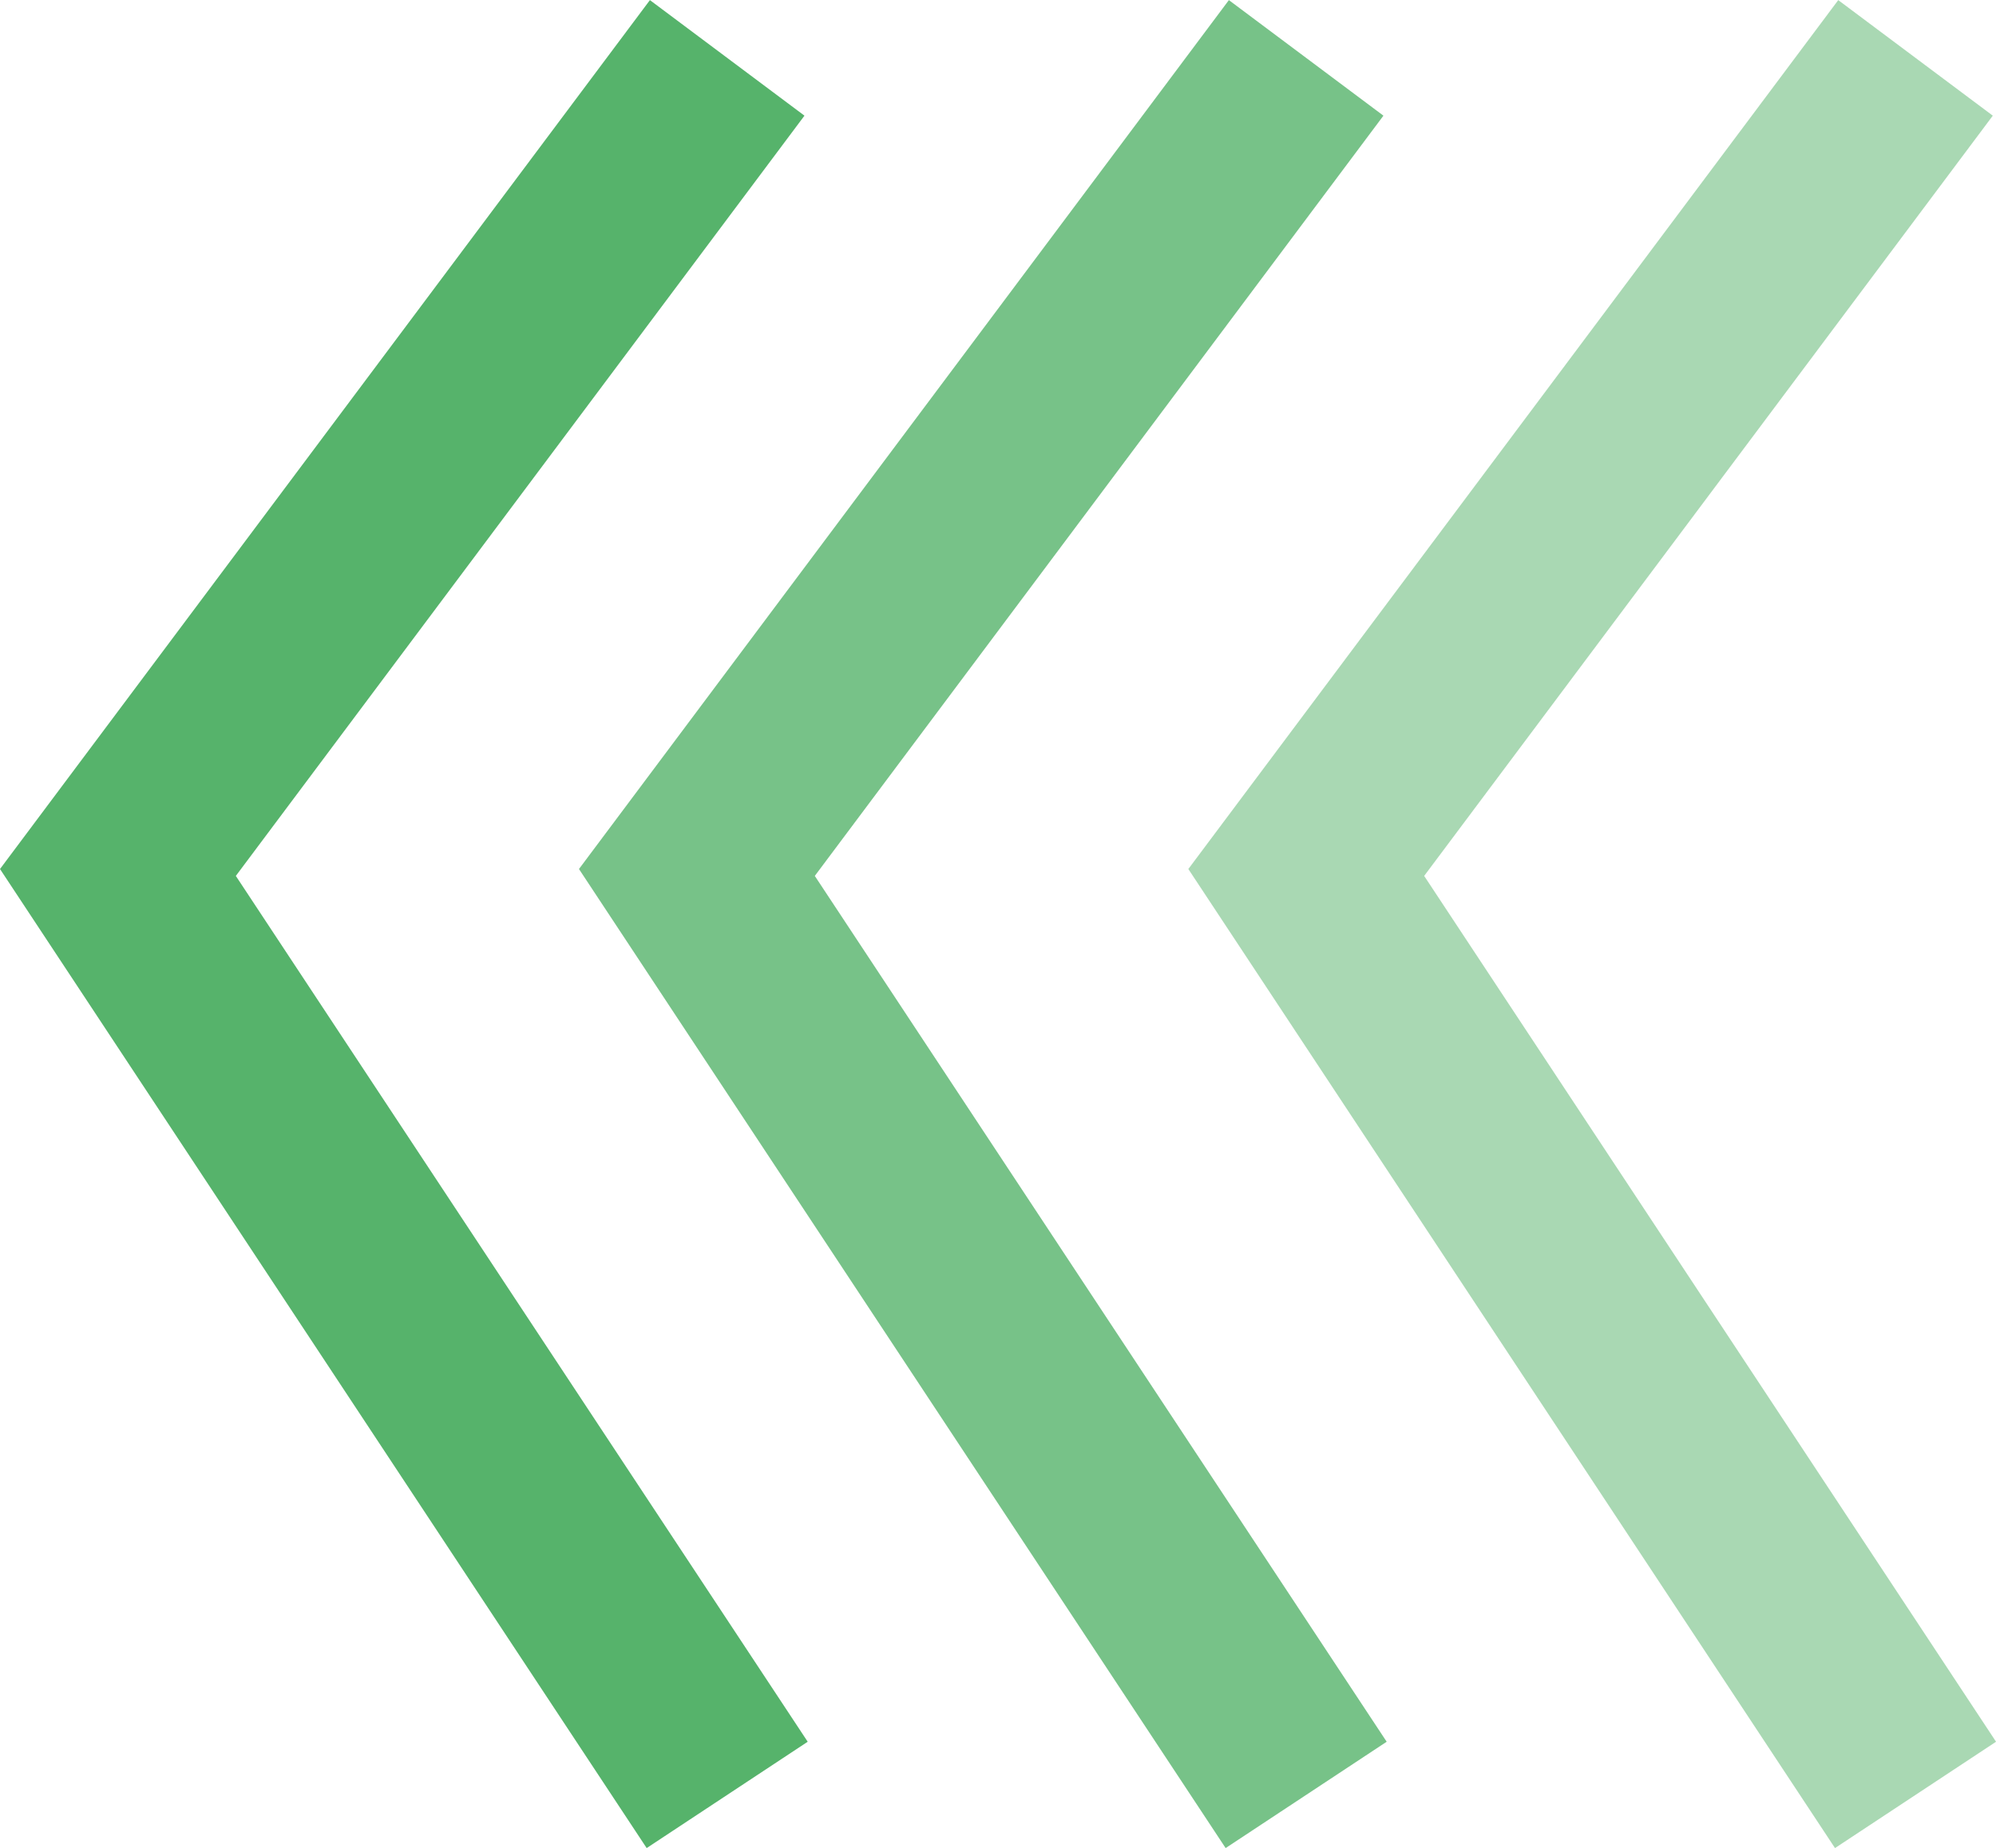 <svg xmlns="http://www.w3.org/2000/svg" width="20.685" height="19.154" viewBox="0 0 20.685 19.154">
    <g data-name="그룹 2291">
        <path data-name="패스 2545" d="m-13410.795-21207.949-6.314 8.443 6.314 9.561" transform="translate(13418.331 21208.549)" style="fill:none;stroke:#56b36b;stroke-width:2px"/>
        <path data-name="패스 2990" d="m-13410.795-21207.949-6.314 8.443 6.314 9.561" transform="translate(13424.331 21208.549)" style="opacity:.798;fill:none;stroke:#56b36b;stroke-width:2px"/>
        <path data-name="패스 2991" d="m-13410.795-21207.949-6.314 8.443 6.314 9.561" transform="translate(13430.646 21208.549)" style="opacity:.511;fill:none;stroke:#56b36b;stroke-width:2px"/>
    </g>
</svg>
